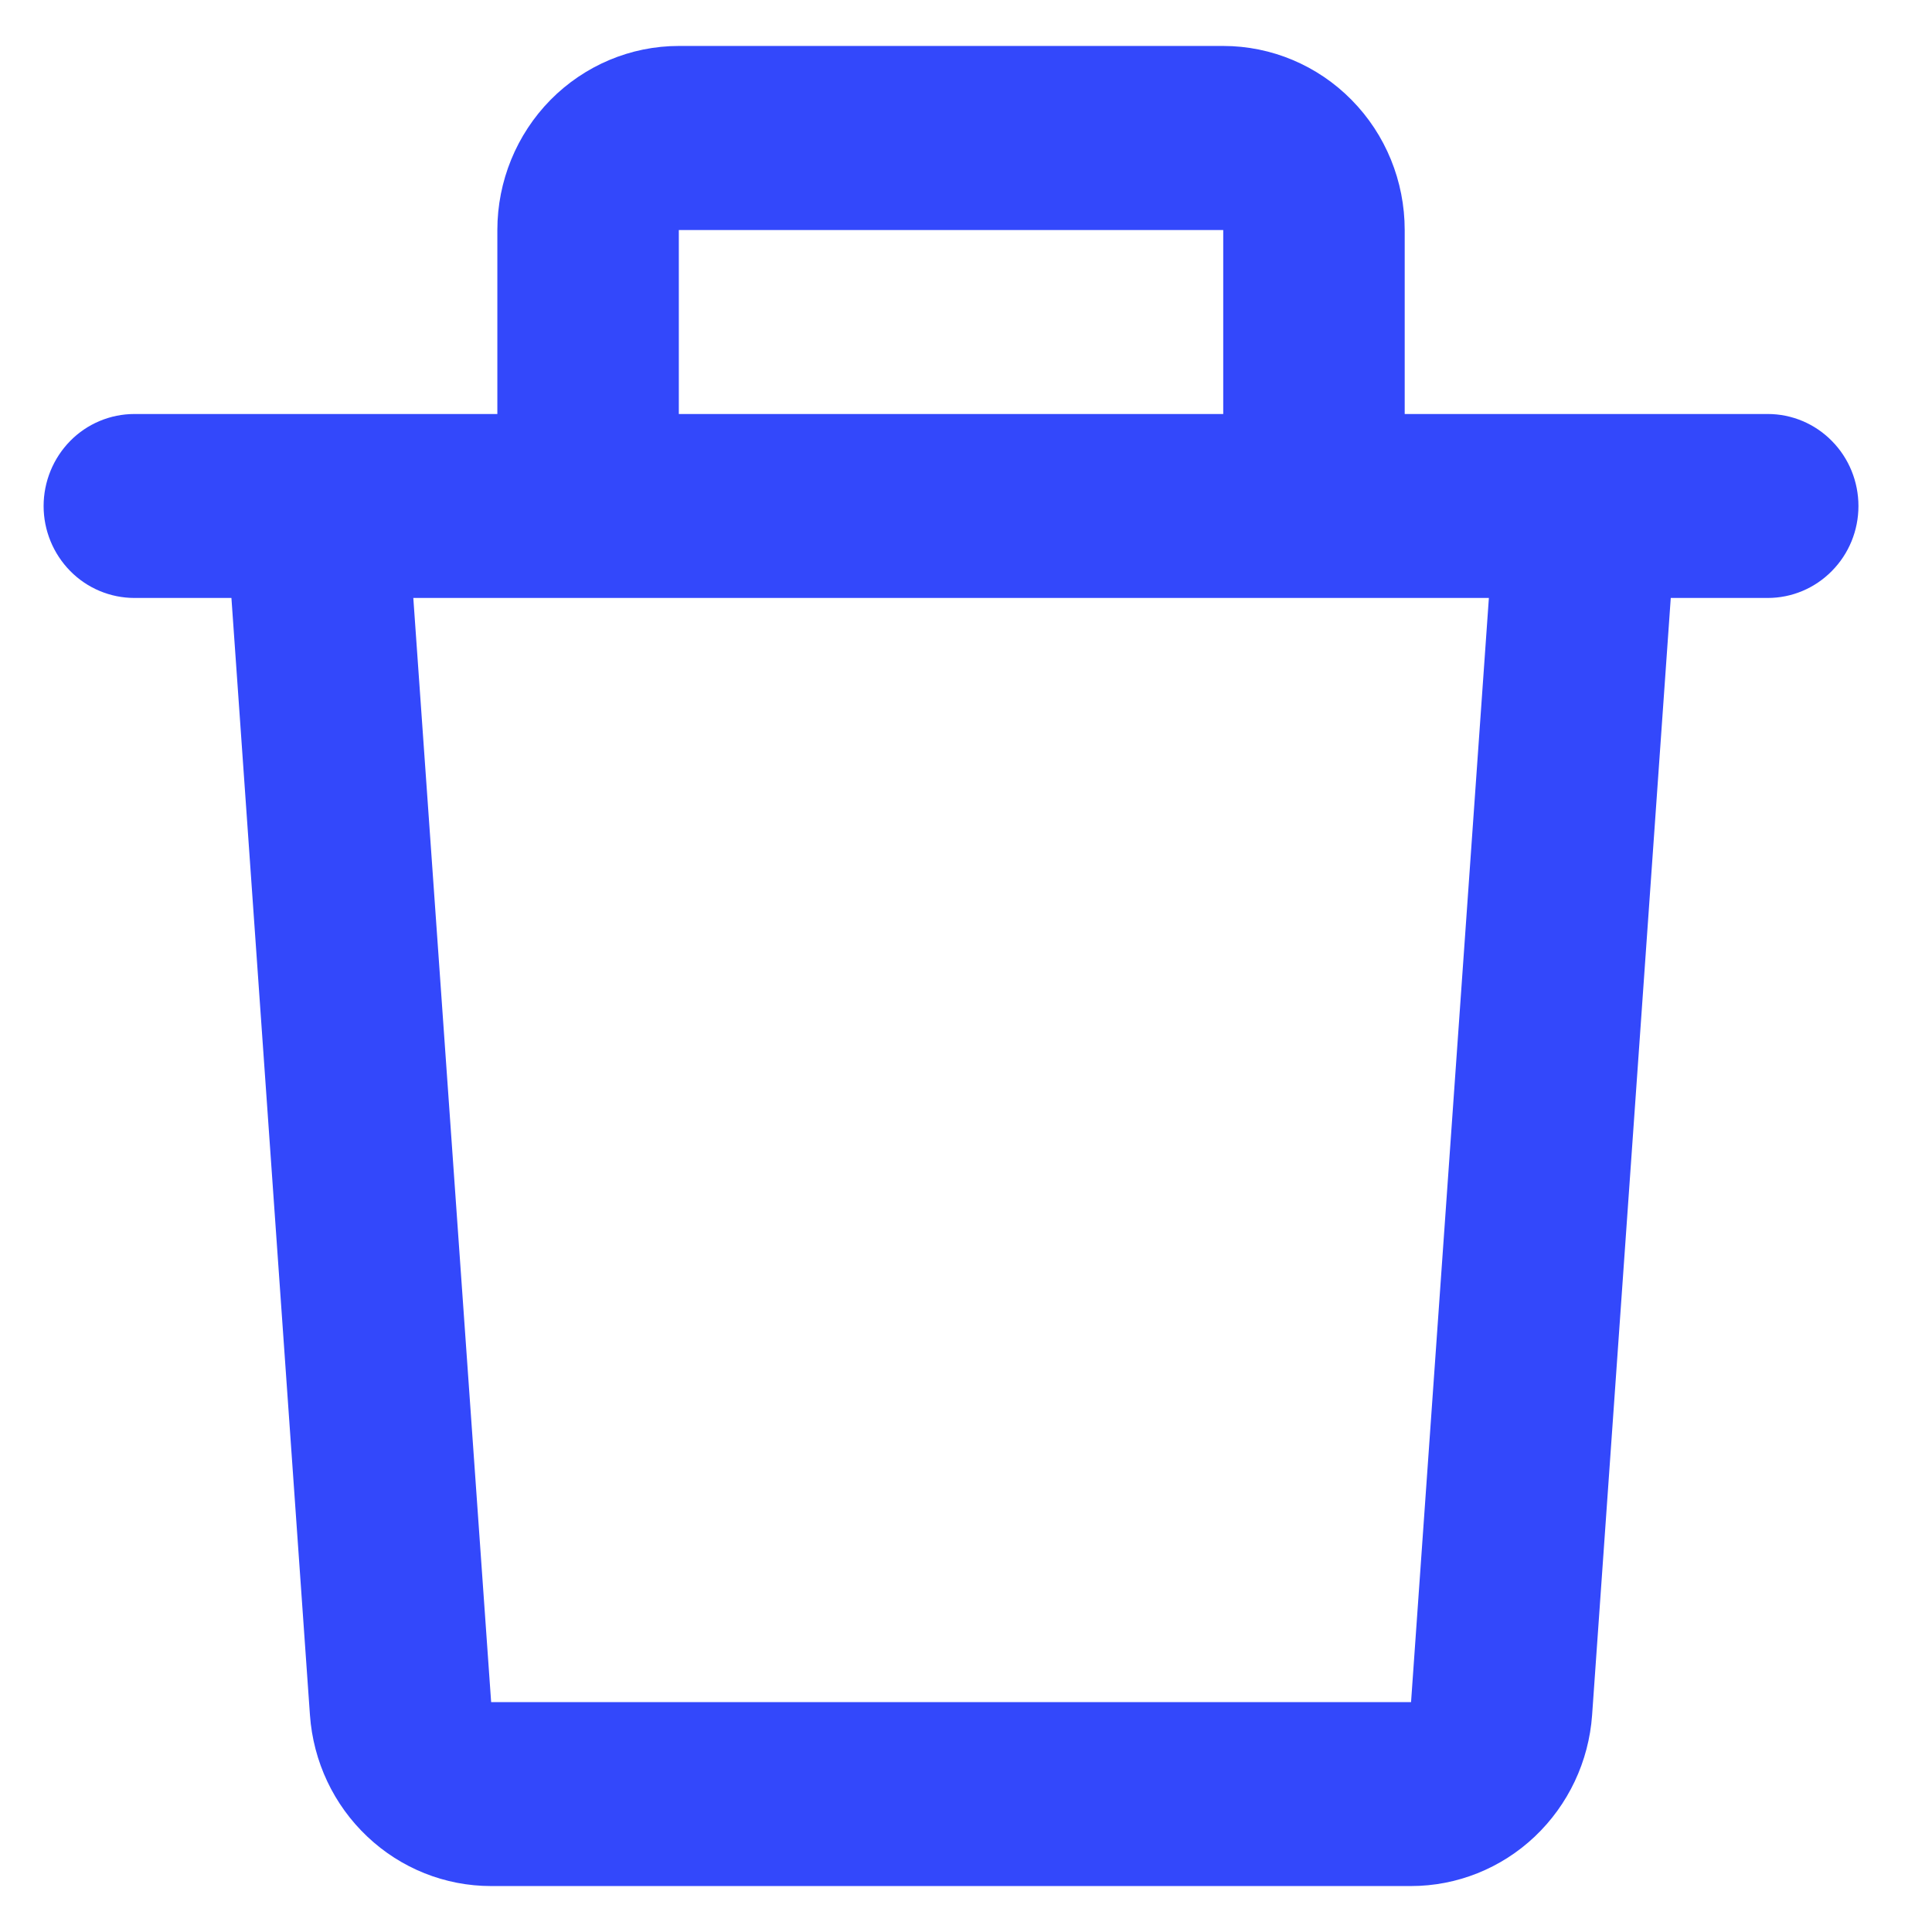 <svg width="14" height="14" viewBox="0 0 14 14" fill="none" xmlns="http://www.w3.org/2000/svg">
<path d="M3.604 1.667C3.604 1.313 3.743 0.974 3.989 0.724C4.236 0.474 4.57 0.333 4.919 0.333H8.864C9.213 0.333 9.548 0.474 9.794 0.724C10.041 0.974 10.179 1.313 10.179 1.667V3H12.81C12.984 3 13.151 3.07 13.274 3.195C13.398 3.32 13.467 3.49 13.467 3.667C13.467 3.844 13.398 4.013 13.274 4.138C13.151 4.263 12.984 4.333 12.81 4.333H12.107L11.537 12.428C11.513 12.765 11.364 13.079 11.121 13.309C10.878 13.539 10.557 13.667 10.225 13.667H3.558C3.225 13.667 2.905 13.539 2.662 13.309C2.418 13.079 2.27 12.765 2.246 12.428L1.677 4.333H0.974C0.8 4.333 0.632 4.263 0.509 4.138C0.386 4.013 0.316 3.844 0.316 3.667C0.316 3.49 0.386 3.32 0.509 3.195C0.632 3.07 0.8 3 0.974 3H3.604V1.667ZM4.919 3H8.864V1.667H4.919V3ZM2.995 4.333L3.559 12.334H10.225L10.789 4.333H2.995Z" fill="#3348FB"/>
</svg>
